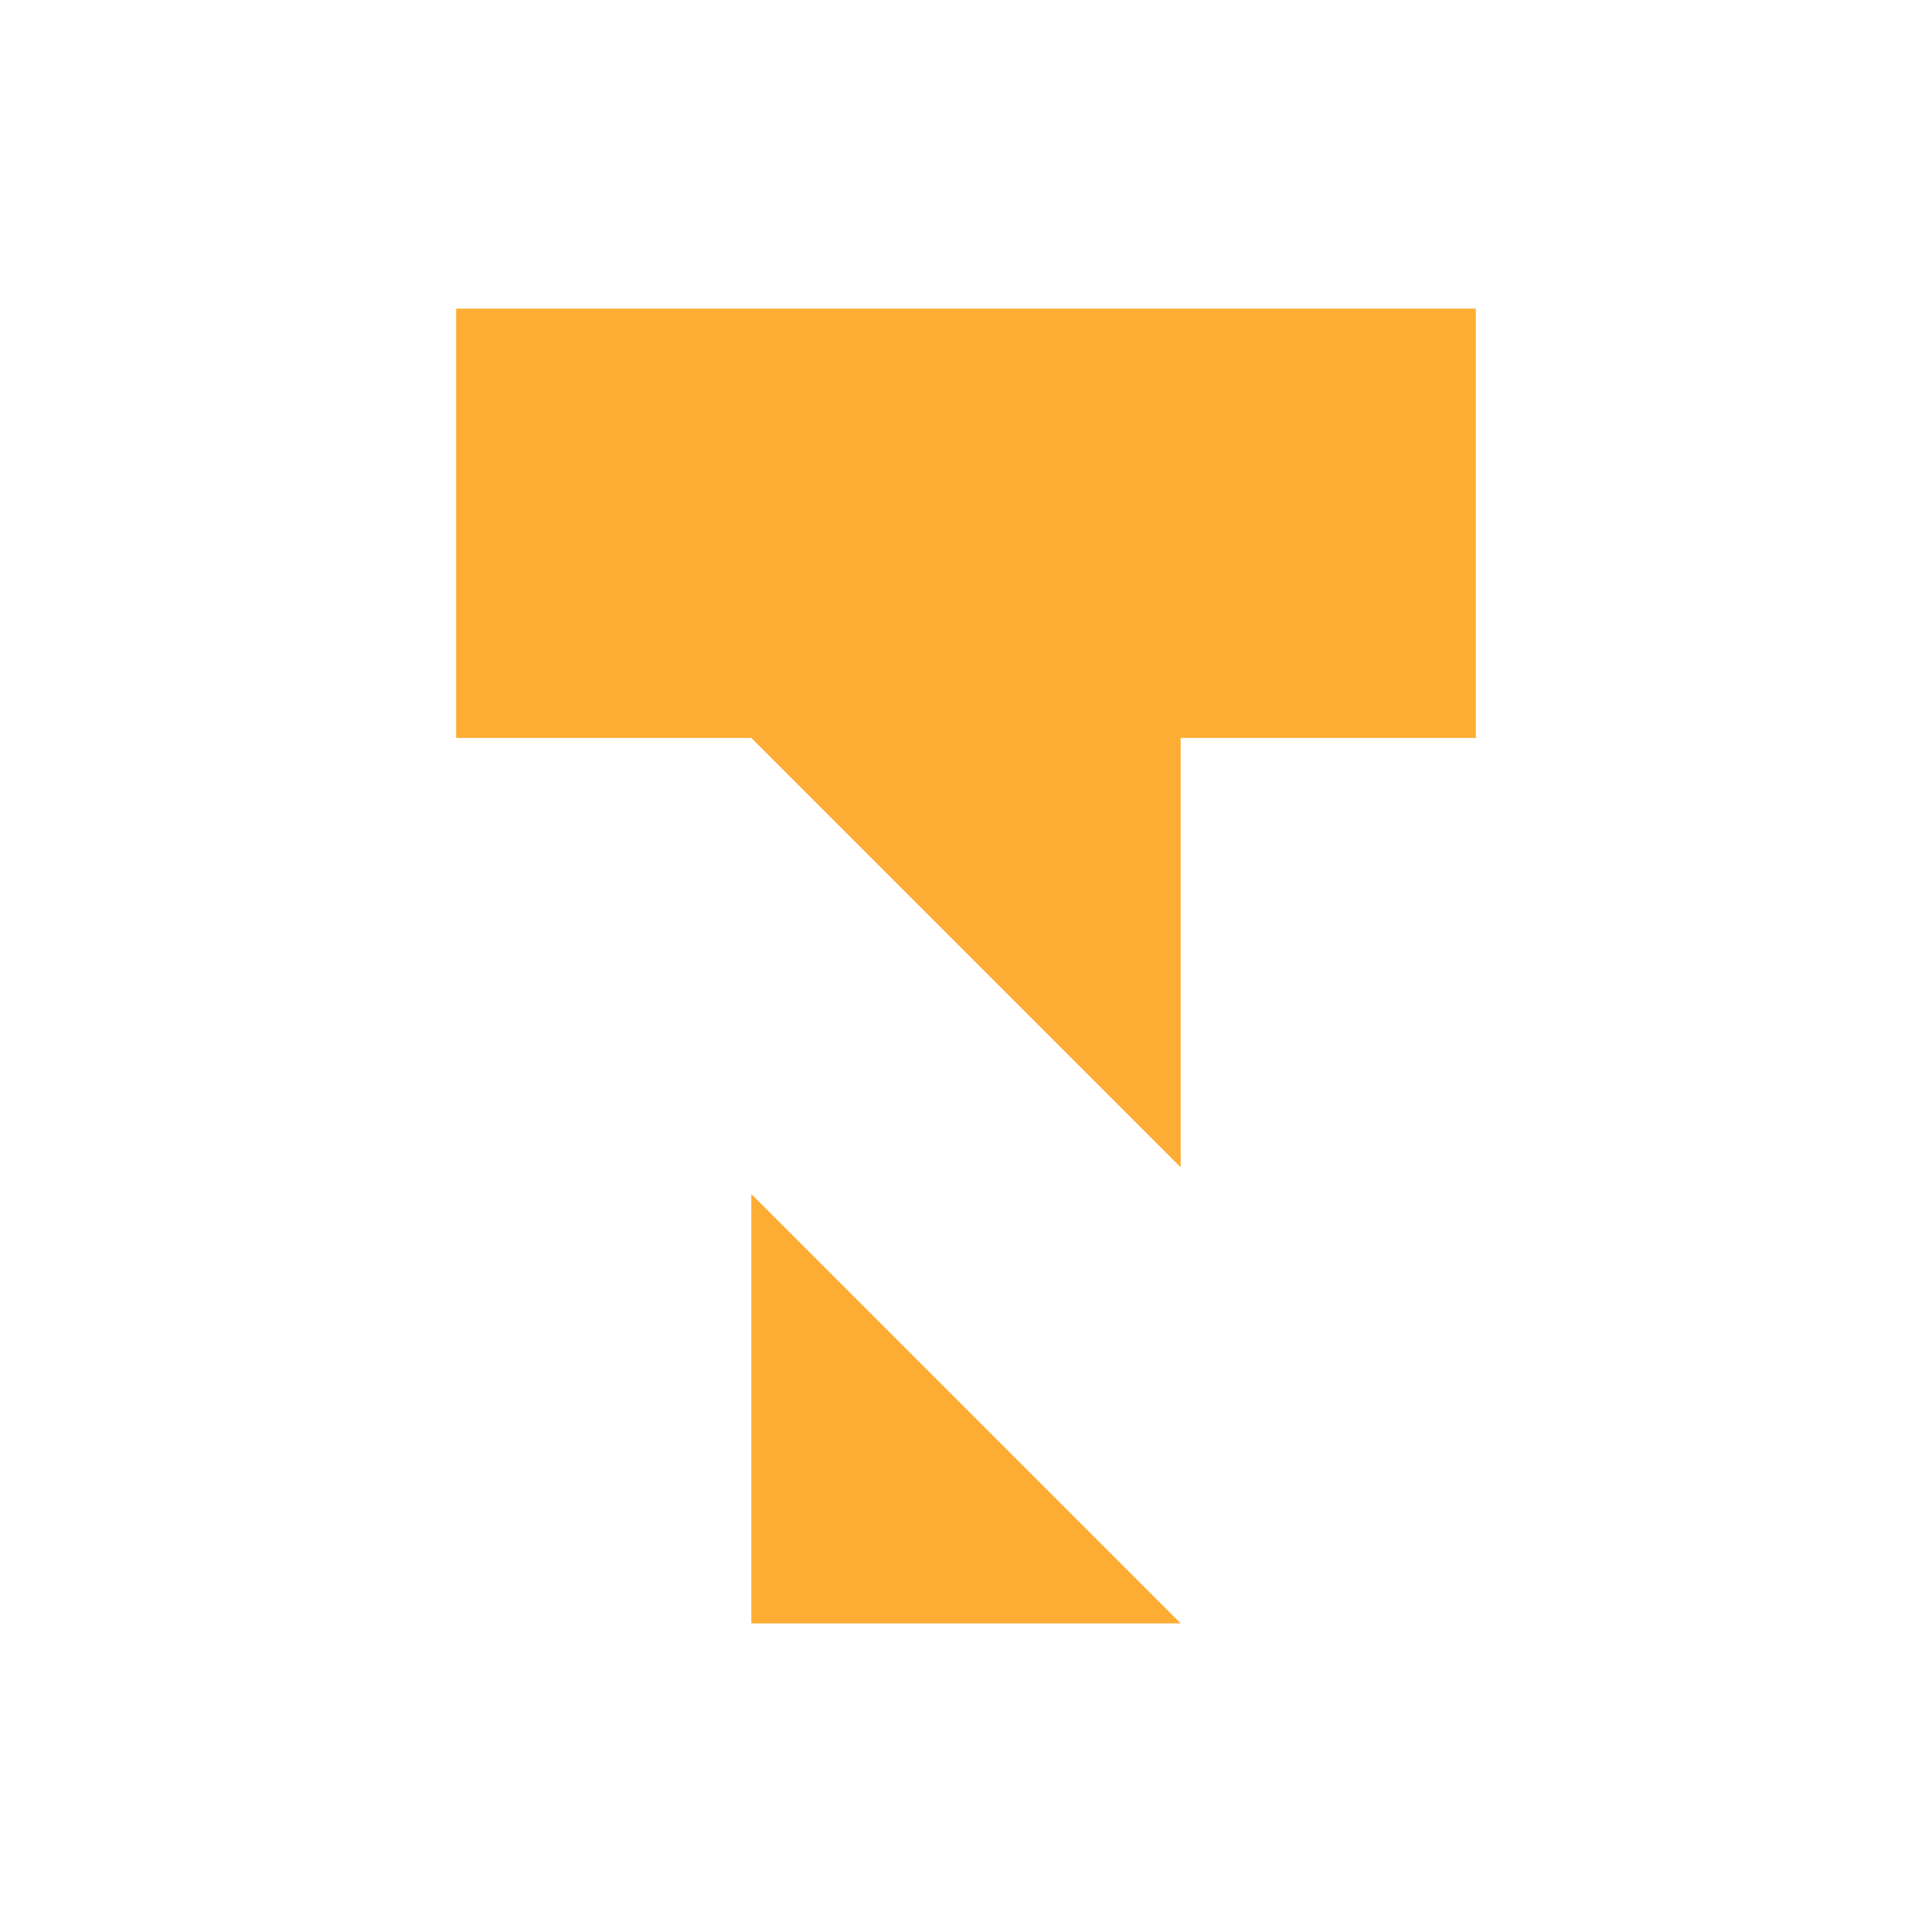 <svg xmlns="http://www.w3.org/2000/svg" viewBox="0 0 144 144"><defs><style>.a{fill:#fdad33;}</style></defs><title>TN_Icon-yellow_transparent</title><polygon class="a" points="56 121 88 121 56 89 56 121"/><polygon class="a" points="34 55 56 55 88 87 88 55 110 55 110 23 34 23 34 55"/></svg>